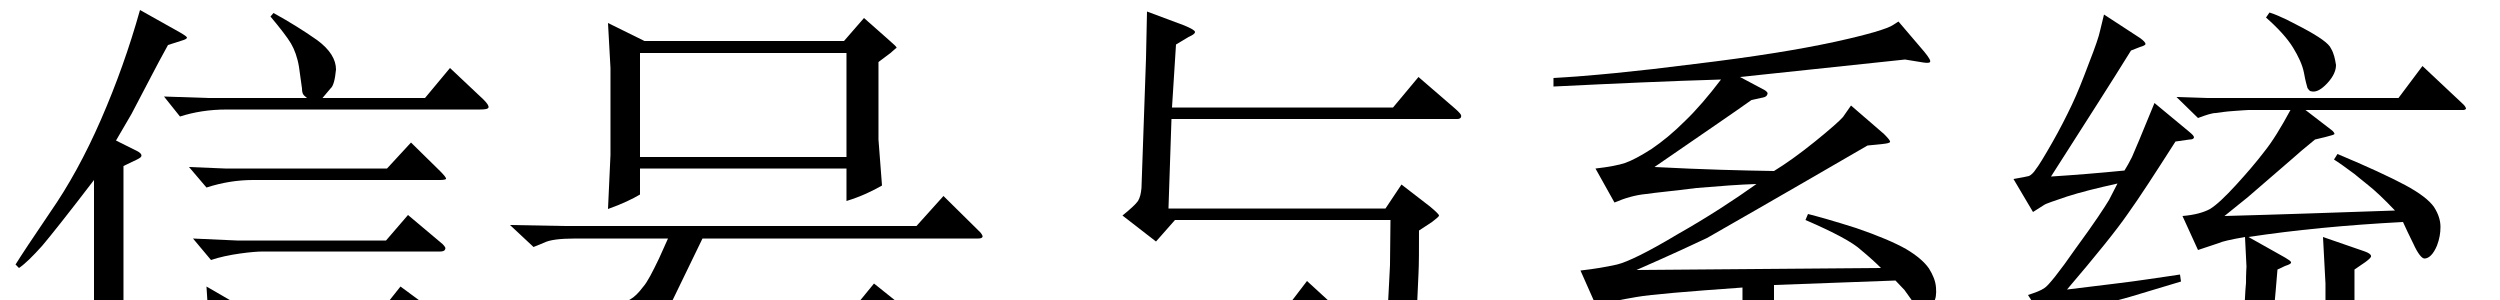 <?xml version='1.0' encoding='UTF-8'?>
<!-- This file was generated by dvisvgm 2.8.1 -->
<svg version='1.1' xmlns='http://www.w3.org/2000/svg' xmlns:xlink='http://www.w3.org/1999/xlink' width='52.5pt' height='6.3pt' viewBox='73.606 -72.21 52.5 6.3'>
<defs>
<path id='g0-1916' d='M4.252-3.391H10.038C10.09-3.391 10.122-3.402 10.132-3.423S10.122-3.475 10.09-3.517L9.313-4.284L8.746-3.654H1.354L.21-3.675L.704-3.213L.934-3.307C1.039-3.36 1.249-3.391 1.575-3.391H3.528L3.339-2.971C3.202-2.688 3.097-2.478 3.003-2.373C2.908-2.247 2.824-2.163 2.73-2.11S2.53-1.995 2.404-1.942L3.15-1.333L3.528-1.732H7.549L7.224-.871C7.213-.808 7.129-.599 6.972-.252S6.667 .357 6.52 .525S6.132 .787 5.796 .798C5.691 .798 5.481 .777 5.166 .724C4.861 .672 4.536 .599 4.189 .504L4.158 .672L4.62 .85C4.977 .987 5.187 1.102 5.25 1.197C5.323 1.291 5.365 1.375 5.397 1.47C5.418 1.554 5.439 1.648 5.46 1.753C5.995 1.596 6.363 1.449 6.594 1.323C6.804 1.186 7.024 .987 7.245 .714C7.455 .43 7.78-.304 8.221-1.501L8.557-1.68C8.631-1.722 8.662-1.753 8.673-1.764C8.673-1.774 8.641-1.806 8.589-1.858L7.854-2.446L7.476-1.984H3.57L4.252-3.391ZM2.268-4.011C2.562-4.116 2.782-4.221 2.94-4.315V-4.861H7.276V-4.179C7.581-4.273 7.822-4.389 8.022-4.504L7.948-5.47V-7.098L8.2-7.287C8.274-7.35 8.316-7.392 8.326-7.392C8.337-7.413 8.284-7.455 8.179-7.549L7.644-8.022L7.224-7.539H3.034L2.268-7.917L2.32-6.972V-5.145L2.268-4.011ZM2.94-5.103V-7.287H7.276V-5.103H2.94Z'/>
<path id='g0-3684' d='M.283-.178L.682 .599C.903 .462 1.113 .357 1.312 .273C1.512 .178 1.869 .021 2.373-.2C2.898-.42 3.496-.682 4.179-.987L4.158-1.134C3.118-.819 2.32-.599 1.785-.472C1.239-.346 .735-.252 .283-.178ZM1.071-4.693C1.795-5.827 2.362-6.709 2.751-7.339L2.94-7.413C3.013-7.434 3.055-7.455 3.055-7.476C3.055-7.507 3.013-7.549 2.94-7.602L2.184-8.095L2.1-7.749C2.079-7.644 2.005-7.423 1.869-7.077C1.743-6.741 1.627-6.447 1.512-6.205S1.26-5.691 1.092-5.397S.808-4.914 .756-4.851C.704-4.767 .651-4.725 .609-4.704C.567-4.693 .462-4.672 .283-4.641L.693-3.948L.924-4.095C.966-4.126 1.134-4.179 1.407-4.273C1.701-4.368 2.047-4.452 2.467-4.546L2.289-4.2C2.194-4.042 1.974-3.706 1.596-3.192C1.239-2.677 1.008-2.394 .934-2.352C.861-2.299 .745-2.257 .588-2.205L1.018-1.533C1.291-1.669 1.522-1.785 1.711-1.848C1.9-1.932 2.236-2.037 2.719-2.163C3.202-2.31 3.559-2.415 3.801-2.488L3.78-2.635C3.654-2.614 3.423-2.583 3.066-2.53C2.73-2.478 2.173-2.415 1.407-2.32C2.026-3.045 2.457-3.58 2.688-3.916C2.929-4.252 3.255-4.756 3.685-5.428L3.979-5.47C4.032-5.47 4.063-5.481 4.074-5.512C4.074-5.544 4.042-5.575 3.979-5.628L3.244-6.237C2.982-5.596 2.824-5.218 2.772-5.103C2.719-4.998 2.667-4.903 2.614-4.819C2.089-4.767 1.575-4.725 1.071-4.693ZM1.774 1.701L1.827 1.848C2.425 1.743 2.929 1.606 3.339 1.449C3.738 1.291 4.158 1.071 4.62 .819C5.061 .546 5.355 .189 5.481-.294C5.617-.756 5.701-1.218 5.733-1.669C5.775-2.121 5.806-2.478 5.827-2.74L5.985-2.814C6.079-2.845 6.121-2.866 6.111-2.898C6.1-2.919 6.058-2.95 5.985-2.992L5.218-3.423C6.184-3.57 7.266-3.675 8.463-3.738C8.515-3.622 8.589-3.465 8.683-3.276C8.778-3.066 8.862-2.971 8.914-2.971C9.009-2.971 9.103-3.066 9.177-3.244C9.229-3.381 9.25-3.507 9.25-3.633C9.25-3.769 9.208-3.906 9.114-4.053C9.019-4.189 8.82-4.347 8.505-4.515S7.717-4.903 7.087-5.166L7.014-5.05L7.171-4.945L7.444-4.746C7.486-4.714 7.581-4.63 7.728-4.515S8.064-4.221 8.295-3.979C7.066-3.937 5.88-3.895 4.714-3.864L5.208-4.263L6.132-5.061C6.237-5.155 6.394-5.292 6.615-5.47L6.835-5.523C6.961-5.554 7.024-5.575 7.024-5.586C7.024-5.607 7.003-5.638 6.961-5.67L6.415-6.09H9.733C9.754-6.09 9.765-6.1 9.786-6.111C9.786-6.132 9.775-6.163 9.733-6.205L8.872-7.014L8.368-6.342H4.347L3.706-6.363L4.158-5.922C4.326-5.985 4.452-6.027 4.536-6.027C4.609-6.037 4.735-6.058 4.903-6.069S5.176-6.09 5.218-6.09H6.1C5.901-5.722 5.722-5.428 5.544-5.208C5.376-4.987 5.176-4.756 4.956-4.515C4.725-4.263 4.546-4.095 4.41-4.011C4.273-3.937 4.084-3.885 3.832-3.864L4.158-3.15L4.599-3.297C4.662-3.328 4.84-3.37 5.145-3.423L5.176-2.803C5.176-2.782 5.166-2.667 5.166-2.457C5.145-2.247 5.145-2.079 5.134-1.953S5.113-1.617 5.082-1.344C5.05-1.05 4.987-.735 4.872-.389C4.767-.042 4.452 .326 3.927 .693C3.412 1.06 2.688 1.396 1.774 1.701ZM5.586-8.032C5.848-7.801 6.037-7.591 6.153-7.402S6.352-7.035 6.384-6.867C6.415-6.688 6.447-6.594 6.457-6.552C6.468-6.531 6.489-6.51 6.51-6.489C6.52-6.489 6.541-6.478 6.562-6.478C6.646-6.468 6.751-6.52 6.877-6.657S7.056-6.919 7.056-7.035C7.035-7.161 7.014-7.276 6.951-7.381C6.909-7.486 6.699-7.633 6.342-7.822L6.016-7.99C5.88-8.053 5.764-8.106 5.659-8.137L5.586-8.032ZM6.783-3.423L6.835-2.446V.651C6.835 .871 6.867 1.029 6.951 1.113C7.014 1.186 7.119 1.249 7.266 1.281C7.392 1.323 7.675 1.344 8.106 1.354C8.767 1.365 9.219 1.333 9.492 1.239C9.744 1.155 9.912 1.039 9.964 .882C10.017 .735 10.059 .62 10.08 .535C9.943 .472 9.849 .399 9.807 .315C9.775 .221 9.744 .105 9.723-.042C9.712-.2 9.702-.336 9.702-.462C9.712-.578 9.723-.735 9.733-.924H9.576L9.534-.661L9.492-.294C9.471-.168 9.45-.032 9.418 .126C9.387 .273 9.355 .399 9.303 .504C9.25 .599 9.166 .672 9.051 .724S8.673 .808 8.242 .819C7.822 .84 7.581 .808 7.528 .735C7.476 .651 7.444 .535 7.444 .378V-2.74L7.675-2.898C7.759-2.961 7.801-3.003 7.791-3.024C7.791-3.055 7.749-3.087 7.665-3.118L6.783-3.423Z'/>
<path id='g0-3874' d='M.609 .924L.682 1.039C1.239 .766 1.659 .535 1.932 .336C2.205 .147 2.415 0 2.541-.116C2.688-.231 3.066-.546 3.685-1.071L4.032-1.123C4.084-1.134 4.105-1.155 4.116-1.186C4.137-1.218 4.105-1.26 4.042-1.302L3.255-1.806C3.076-1.459 2.803-1.081 2.415-.672C2.037-.263 1.711 .052 1.449 .273C1.186 .483 .903 .704 .609 .924ZM5.04-6.783C6.646-6.951 7.801-7.077 8.505-7.15L8.893-7.087C8.967-7.077 9.019-7.077 9.03-7.098C9.051-7.119 9.009-7.192 8.914-7.308L8.368-7.948L8.253-7.875C8.148-7.801 7.738-7.675 7.014-7.518S5.313-7.203 4.084-7.056C2.856-6.898 1.869-6.804 1.123-6.762V-6.583C2.404-6.646 3.58-6.699 4.641-6.73C4.378-6.384 4.126-6.09 3.885-5.859C3.643-5.617 3.412-5.428 3.181-5.271C2.95-5.124 2.772-5.029 2.625-4.977C2.499-4.935 2.289-4.893 2.005-4.861L2.404-4.147C2.625-4.242 2.845-4.305 3.066-4.326C3.276-4.357 3.633-4.389 4.126-4.452C4.62-4.494 5.04-4.525 5.386-4.536C4.914-4.2 4.368-3.843 3.738-3.486C3.108-3.108 2.677-2.898 2.457-2.845C2.226-2.793 1.974-2.751 1.69-2.719L2.016-1.984C2.278-2.058 2.562-2.11 2.866-2.163S3.916-2.278 5.092-2.362V.283C5.092 .441 5.05 .546 4.956 .609C4.872 .661 4.735 .682 4.546 .672C4.357 .651 3.969 .599 3.391 .504L3.339 .651C3.402 .661 3.528 .704 3.696 .777C3.885 .829 4.032 .882 4.158 .934S4.378 1.05 4.452 1.123S4.557 1.281 4.578 1.365C4.578 1.438 4.588 1.512 4.588 1.585C4.945 1.512 5.197 1.428 5.355 1.344C5.512 1.239 5.617 1.144 5.67 1.039S5.754 .756 5.754 .493V-2.415L8.305-2.509L8.494-2.31L8.652-2.089C8.757-1.974 8.841-1.911 8.925-1.921C8.988-1.932 9.051-1.974 9.103-2.047S9.166-2.226 9.156-2.362S9.093-2.625 9.009-2.761C8.914-2.898 8.757-3.034 8.526-3.171C8.284-3.307 7.938-3.454 7.476-3.612C7.014-3.759 6.678-3.853 6.468-3.906L6.415-3.78C7.024-3.517 7.413-3.307 7.581-3.15C7.759-3.003 7.896-2.877 8.001-2.772L2.866-2.73C3.633-3.066 4.126-3.297 4.347-3.402C4.567-3.528 5.691-4.168 7.717-5.344L8.032-5.376C8.127-5.386 8.179-5.397 8.19-5.418S8.158-5.491 8.064-5.586L7.371-6.184L7.203-5.943C7.14-5.869 6.94-5.691 6.615-5.428S5.995-4.956 5.754-4.809C5.092-4.819 4.252-4.84 3.244-4.893C4.263-5.596 4.945-6.058 5.281-6.3L5.523-6.352C5.575-6.363 5.607-6.384 5.617-6.426C5.628-6.447 5.607-6.478 5.554-6.51L5.04-6.783ZM6.426-1.459C7.234-1.018 7.812-.64 8.137-.326S8.694 .231 8.82 .399C8.935 .578 9.009 .672 9.04 .704C9.114 .787 9.177 .829 9.24 .819C9.282 .819 9.345 .766 9.408 .672C9.46 .567 9.492 .441 9.492 .273C9.481 .126 9.45-.032 9.366-.168C9.303-.304 9.019-.493 8.547-.724S7.392-1.239 6.499-1.575L6.426-1.459Z'/>
<path id='g0-3984' d='M.326-2.845L.399-2.772C.535-2.866 .693-3.024 .882-3.234C1.06-3.444 1.428-3.906 1.974-4.62V.063L1.9 1.722C2.079 1.68 2.226 1.638 2.31 1.575C2.415 1.533 2.52 1.449 2.646 1.354L2.593 .21V-4.914L2.877-5.05C2.94-5.082 2.971-5.103 2.971-5.134S2.94-5.197 2.877-5.229L2.436-5.449L2.761-6.006L3.223-6.888C3.286-7.014 3.391-7.203 3.528-7.455L3.822-7.549C3.895-7.57 3.927-7.591 3.927-7.612C3.916-7.633 3.874-7.665 3.801-7.707L2.94-8.19C2.719-7.402 2.446-6.636 2.121-5.89S1.438-4.494 1.05-3.937C.672-3.381 .43-3.013 .326-2.845ZM3.444-6.373L3.78-5.953C4.074-6.048 4.399-6.1 4.756-6.1H10.069C10.185-6.1 10.248-6.111 10.258-6.142S10.237-6.226 10.153-6.31L9.45-6.972L8.925-6.342H6.772L6.94-6.541C7.003-6.594 7.035-6.73 7.056-6.94C7.056-7.15 6.93-7.36 6.657-7.56C6.373-7.759 6.069-7.948 5.743-8.127L5.68-8.053C5.89-7.801 6.037-7.612 6.111-7.486S6.247-7.192 6.279-6.993L6.342-6.541C6.342-6.489 6.352-6.447 6.363-6.426S6.405-6.373 6.447-6.342H4.368L3.444-6.373ZM3.969-4.893L4.336-4.462C4.662-4.567 4.987-4.62 5.313-4.62H9.24C9.313-4.62 9.355-4.63 9.366-4.641C9.376-4.662 9.334-4.714 9.24-4.809L8.631-5.407L8.127-4.861H4.735L3.969-4.893ZM4.431-2.94C4.62-3.003 4.819-3.045 5.04-3.076S5.418-3.118 5.512-3.118H9.24C9.292-3.118 9.334-3.129 9.345-3.16C9.366-3.192 9.345-3.223 9.292-3.276L8.568-3.885L8.106-3.349H4.987L4.053-3.391L4.431-2.94ZM5.134-1.921L4.336-2.383L4.389-1.554V.452L4.336 1.701L4.504 1.68L4.683 1.596C4.819 1.554 4.893 1.522 4.914 1.512C4.924 1.501 4.956 1.459 5.008 1.407V.452H8.127V1.554C8.4 1.543 8.568 1.512 8.652 1.459C8.715 1.407 8.778 1.354 8.83 1.302L8.767 .294V-1.501L9.04-1.68C9.114-1.732 9.156-1.774 9.156-1.806C9.156-1.827 9.124-1.858 9.051-1.911L8.41-2.383L8.043-1.921H5.134ZM5.008 .21V-1.669H8.127V.21H5.008Z'/>
<path id='g0-4304' d='M6.447-2.499L5.901-1.785L1.365-1.774L.556-1.816L.892-1.428L1.102-1.501C1.186-1.522 1.449-1.533 1.9-1.533H7.266C7.318-1.533 7.35-1.554 7.371-1.585C7.381-1.617 7.287-1.732 7.077-1.921L6.447-2.499ZM2.572-3.874L3.276-3.328L3.675-3.78H8.2L8.19-2.835C8.179-2.688 8.169-2.341 8.137-1.806S8.085-.84 8.053-.546C8.022-.231 7.969-.011 7.875 .147S7.675 .409 7.539 .483C7.413 .556 7.224 .588 6.961 .578C6.604 .567 6.132 .514 5.554 .409V.556C6.048 .693 6.352 .808 6.489 .882C6.615 .955 6.709 1.039 6.762 1.113S6.877 1.344 6.94 1.575C7.098 1.575 7.287 1.512 7.528 1.396S7.959 1.155 8.106 1.029C8.263 .903 8.389 .724 8.505 .483C8.631 .241 8.694-.263 8.715-1.029L8.788-2.646C8.799-2.845 8.799-3.15 8.799-3.559L9.072-3.738C9.166-3.811 9.219-3.853 9.219-3.874S9.156-3.958 9.03-4.063L8.431-4.525L8.095-4.021H3.538L3.601-5.901H9.607C9.649-5.901 9.681-5.922 9.681-5.943C9.702-5.985 9.649-6.037 9.555-6.121L8.788-6.783L8.253-6.142H3.612L3.696-7.465L3.958-7.623C4.053-7.665 4.095-7.696 4.095-7.728S4.021-7.801 3.874-7.864L3.087-8.158L3.066-7.171L2.971-4.452C2.961-4.336 2.94-4.252 2.898-4.179C2.845-4.105 2.74-4.011 2.572-3.874Z'/>
</defs>
<g id='page1'>
<use x='73.606' y='-63.81' xlink:href='#g0-3984'/>
<use x='84.106' y='-63.81' xlink:href='#g0-1916'/>
<use x='94.606' y='-63.81' xlink:href='#g0-4304'/>
<use x='105.106' y='-63.81' xlink:href='#g0-3874'/>
<use x='115.606' y='-63.81' xlink:href='#g0-3684'/>
</g>
</svg>
